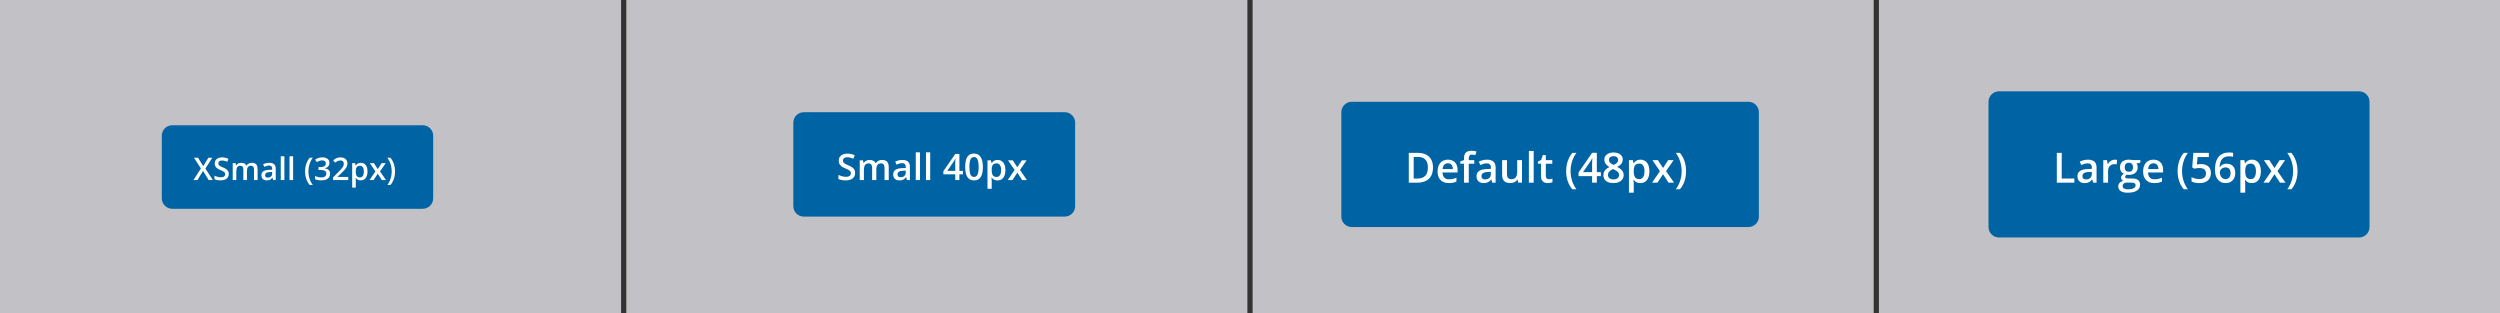 <svg width="958" height="120" viewBox="0 0 958 120" fill="none" xmlns="http://www.w3.org/2000/svg">
<rect x="0" y="0" width="958" height="120" fill="#333333" stroke="none"/>
<path opacity="0.75" d="M958 0H720V120H958V0Z" fill="#F1F1F6"/>
<path opacity="0.75" d="M718 0H480V120H718V0Z" fill="#F1F1F6"/>
<path opacity="0.75" d="M478 0H240V120H478V0Z" fill="#F1F1F6"/>
<path opacity="0.75" d="M238 0H0V120H238V0Z" fill="#F1F1F6"/>
<path d="M162 48H66C63.791 48 62 49.791 62 52V76C62 78.209 63.791 80 66 80H162C164.209 80 166 78.209 166 76V52C166 49.791 164.209 48 162 48Z" fill="#0063A3"/>
<path d="M81.567 69H79.968L77.811 65.49L75.644 69H74.138L76.985 64.559L74.331 60.434H75.884L77.876 63.68L79.856 60.434H81.362L78.696 64.6L81.567 69ZM87.667 66.668C87.667 67.176 87.542 67.613 87.292 67.981C87.046 68.348 86.69 68.629 86.226 68.824C85.765 69.019 85.214 69.117 84.573 69.117C84.261 69.117 83.962 69.1 83.677 69.064C83.392 69.029 83.122 68.978 82.868 68.912C82.618 68.842 82.39 68.758 82.183 68.66V67.336C82.53 67.488 82.919 67.627 83.349 67.752C83.778 67.873 84.216 67.934 84.661 67.934C85.024 67.934 85.325 67.887 85.564 67.793C85.806 67.695 85.985 67.559 86.103 67.383C86.22 67.203 86.278 66.994 86.278 66.756C86.278 66.502 86.21 66.287 86.073 66.111C85.936 65.936 85.73 65.775 85.452 65.631C85.179 65.482 84.835 65.324 84.421 65.156C84.14 65.043 83.87 64.914 83.612 64.769C83.358 64.625 83.132 64.455 82.933 64.26C82.733 64.064 82.575 63.834 82.458 63.568C82.345 63.299 82.288 62.982 82.288 62.619C82.288 62.135 82.403 61.721 82.634 61.377C82.868 61.033 83.196 60.77 83.618 60.586C84.044 60.402 84.54 60.31 85.106 60.31C85.556 60.31 85.978 60.357 86.372 60.451C86.77 60.545 87.161 60.678 87.544 60.85L87.099 61.98C86.747 61.836 86.405 61.721 86.073 61.635C85.745 61.549 85.409 61.506 85.065 61.506C84.769 61.506 84.517 61.551 84.31 61.641C84.103 61.73 83.944 61.857 83.835 62.022C83.73 62.182 83.677 62.373 83.677 62.596C83.677 62.846 83.737 63.057 83.858 63.228C83.983 63.397 84.175 63.551 84.433 63.691C84.694 63.832 85.03 63.988 85.44 64.16C85.913 64.356 86.314 64.561 86.642 64.775C86.974 64.99 87.228 65.248 87.403 65.549C87.579 65.846 87.667 66.219 87.667 66.668ZM96.509 62.391C97.235 62.391 97.782 62.578 98.149 62.953C98.52 63.328 98.706 63.93 98.706 64.758V69H97.329V65.004C97.329 64.512 97.233 64.141 97.042 63.891C96.851 63.641 96.56 63.516 96.169 63.516C95.622 63.516 95.228 63.691 94.985 64.043C94.747 64.391 94.628 64.897 94.628 65.561V69H93.251V65.004C93.251 64.676 93.208 64.402 93.122 64.184C93.04 63.961 92.913 63.795 92.741 63.685C92.569 63.572 92.353 63.516 92.091 63.516C91.712 63.516 91.409 63.602 91.183 63.773C90.96 63.945 90.8 64.199 90.702 64.535C90.605 64.867 90.556 65.275 90.556 65.76V69H89.179V62.514H90.251L90.444 63.387H90.52C90.653 63.16 90.817 62.975 91.013 62.83C91.212 62.682 91.433 62.572 91.675 62.502C91.917 62.428 92.169 62.391 92.431 62.391C92.915 62.391 93.323 62.477 93.655 62.648C93.987 62.816 94.235 63.074 94.399 63.422H94.505C94.708 63.07 94.991 62.81 95.355 62.643C95.718 62.475 96.103 62.391 96.509 62.391ZM103.171 62.391C103.991 62.391 104.61 62.572 105.028 62.935C105.45 63.299 105.661 63.865 105.661 64.635V69H104.683L104.419 68.08H104.372C104.188 68.314 103.999 68.508 103.804 68.66C103.608 68.812 103.382 68.926 103.124 69C102.87 69.078 102.56 69.117 102.192 69.117C101.806 69.117 101.46 69.047 101.155 68.906C100.851 68.762 100.61 68.543 100.435 68.25C100.259 67.957 100.171 67.586 100.171 67.137C100.171 66.469 100.419 65.967 100.915 65.631C101.415 65.295 102.169 65.109 103.177 65.074L104.302 65.033V64.693C104.302 64.244 104.196 63.924 103.985 63.732C103.778 63.541 103.485 63.445 103.106 63.445C102.782 63.445 102.468 63.492 102.163 63.586C101.858 63.68 101.562 63.795 101.272 63.932L100.827 62.959C101.144 62.791 101.503 62.654 101.905 62.549C102.312 62.443 102.733 62.391 103.171 62.391ZM104.296 65.9L103.458 65.93C102.771 65.953 102.288 66.07 102.011 66.281C101.733 66.492 101.595 66.781 101.595 67.148C101.595 67.469 101.69 67.703 101.882 67.852C102.073 67.996 102.325 68.068 102.638 68.068C103.114 68.068 103.509 67.934 103.821 67.664C104.138 67.391 104.296 66.99 104.296 66.463V65.9ZM108.972 69H107.589V59.883H108.972V69ZM112.323 69H110.94V59.883H112.323V69ZM116.905 65.713C116.905 65.057 116.968 64.416 117.093 63.791C117.222 63.166 117.417 62.57 117.679 62.004C117.94 61.438 118.271 60.914 118.669 60.434H119.87C119.312 61.18 118.89 62.006 118.604 62.912C118.323 63.818 118.183 64.748 118.183 65.701C118.183 66.322 118.245 66.938 118.37 67.547C118.495 68.156 118.683 68.742 118.933 69.305C119.183 69.871 119.491 70.402 119.858 70.898H118.669C118.271 70.43 117.94 69.918 117.679 69.363C117.417 68.809 117.222 68.223 117.093 67.606C116.968 66.988 116.905 66.357 116.905 65.713ZM126.245 62.391C126.245 62.777 126.167 63.113 126.011 63.398C125.854 63.684 125.64 63.918 125.366 64.102C125.097 64.281 124.784 64.41 124.429 64.488V64.529C125.112 64.615 125.628 64.83 125.976 65.174C126.327 65.518 126.503 65.973 126.503 66.539C126.503 67.035 126.384 67.478 126.146 67.869C125.907 68.256 125.542 68.561 125.05 68.783C124.558 69.006 123.925 69.117 123.151 69.117C122.687 69.117 122.255 69.08 121.856 69.006C121.462 68.932 121.087 68.812 120.731 68.648V67.424C121.095 67.603 121.481 67.742 121.892 67.84C122.302 67.938 122.69 67.986 123.058 67.986C123.772 67.986 124.282 67.853 124.587 67.588C124.892 67.318 125.044 66.947 125.044 66.475C125.044 66.17 124.964 65.92 124.804 65.725C124.647 65.529 124.403 65.383 124.071 65.285C123.743 65.188 123.319 65.139 122.8 65.139H122.044V64.031H122.806C123.302 64.031 123.7 63.973 124.001 63.855C124.302 63.734 124.519 63.568 124.651 63.357C124.788 63.147 124.856 62.9 124.856 62.619C124.856 62.252 124.737 61.967 124.499 61.764C124.261 61.557 123.907 61.453 123.438 61.453C123.149 61.453 122.886 61.486 122.647 61.553C122.413 61.619 122.196 61.703 121.997 61.805C121.798 61.906 121.608 62.016 121.429 62.133L120.767 61.178C121.091 60.935 121.478 60.73 121.927 60.562C122.376 60.395 122.899 60.31 123.497 60.31C124.376 60.31 125.054 60.5 125.53 60.879C126.007 61.254 126.245 61.758 126.245 62.391ZM133.44 69H127.64V67.963L129.86 65.713C130.29 65.275 130.644 64.898 130.921 64.582C131.198 64.262 131.403 63.959 131.536 63.674C131.673 63.389 131.741 63.078 131.741 62.742C131.741 62.328 131.622 62.016 131.384 61.805C131.146 61.59 130.831 61.482 130.44 61.482C130.069 61.482 129.726 61.557 129.409 61.705C129.097 61.85 128.772 62.057 128.437 62.326L127.681 61.418C127.919 61.215 128.173 61.029 128.442 60.861C128.716 60.693 129.021 60.56 129.356 60.463C129.692 60.361 130.075 60.31 130.505 60.31C131.048 60.31 131.517 60.408 131.911 60.603C132.306 60.795 132.608 61.062 132.819 61.406C133.034 61.75 133.142 62.15 133.142 62.607C133.142 63.068 133.05 63.494 132.866 63.885C132.683 64.275 132.421 64.662 132.081 65.045C131.741 65.424 131.337 65.836 130.868 66.281L129.386 67.728V67.793H133.44V69ZM138.28 62.391C139.05 62.391 139.667 62.672 140.132 63.234C140.601 63.797 140.835 64.633 140.835 65.742C140.835 66.477 140.726 67.096 140.507 67.6C140.292 68.1 139.989 68.478 139.599 68.736C139.212 68.99 138.761 69.117 138.245 69.117C137.917 69.117 137.632 69.074 137.39 68.988C137.147 68.902 136.94 68.791 136.769 68.654C136.597 68.514 136.452 68.361 136.335 68.197H136.253C136.272 68.353 136.29 68.527 136.306 68.719C136.325 68.906 136.335 69.078 136.335 69.234V71.877H134.952V62.514H136.077L136.271 63.41H136.335C136.456 63.227 136.603 63.057 136.774 62.9C136.95 62.744 137.161 62.621 137.407 62.531C137.657 62.438 137.948 62.391 138.28 62.391ZM137.911 63.516C137.532 63.516 137.228 63.592 136.997 63.744C136.771 63.893 136.604 64.117 136.499 64.418C136.397 64.719 136.343 65.096 136.335 65.549V65.742C136.335 66.223 136.384 66.631 136.481 66.967C136.583 67.299 136.749 67.553 136.979 67.728C137.214 67.9 137.53 67.986 137.929 67.986C138.265 67.986 138.542 67.894 138.761 67.711C138.983 67.527 139.149 67.266 139.259 66.926C139.368 66.586 139.423 66.186 139.423 65.725C139.423 65.025 139.298 64.482 139.048 64.096C138.802 63.709 138.423 63.516 137.911 63.516ZM143.864 65.684L141.696 62.514H143.267L144.749 64.793L146.237 62.514H147.802L145.622 65.684L147.913 69H146.337L144.749 66.568L143.155 69H141.591L143.864 65.684ZM151.376 65.707C151.376 66.356 151.313 66.988 151.188 67.606C151.063 68.223 150.87 68.809 150.608 69.363C150.351 69.918 150.019 70.43 149.612 70.898H148.429C148.796 70.402 149.104 69.871 149.354 69.305C149.604 68.738 149.792 68.15 149.917 67.541C150.042 66.932 150.104 66.316 150.104 65.695C150.104 65.062 150.04 64.438 149.911 63.82C149.786 63.203 149.599 62.609 149.349 62.039C149.099 61.465 148.788 60.93 148.417 60.434H149.612C150.019 60.914 150.351 61.438 150.608 62.004C150.87 62.57 151.063 63.166 151.188 63.791C151.313 64.412 151.376 65.051 151.376 65.707Z" fill="white"/>
<path d="M408 43H308C305.791 43 304 44.791 304 47V79C304 81.209 305.791 83 308 83H408C410.209 83 412 81.209 412 79V47C412 44.791 410.209 43 408 43Z" fill="#0063A3"/>
<path d="M327.683 66.279C327.683 66.872 327.537 67.382 327.246 67.811C326.958 68.239 326.544 68.567 326.001 68.795C325.464 69.023 324.821 69.137 324.074 69.137C323.709 69.137 323.361 69.116 323.028 69.075C322.695 69.034 322.381 68.975 322.084 68.897C321.793 68.815 321.526 68.717 321.285 68.603V67.059C321.69 67.236 322.144 67.398 322.645 67.544C323.146 67.685 323.657 67.756 324.176 67.756C324.6 67.756 324.951 67.701 325.229 67.592C325.512 67.478 325.721 67.318 325.858 67.113C325.995 66.904 326.063 66.66 326.063 66.382C326.063 66.086 325.983 65.835 325.824 65.63C325.664 65.425 325.423 65.238 325.099 65.069C324.78 64.896 324.379 64.712 323.896 64.516C323.568 64.383 323.253 64.233 322.953 64.064C322.656 63.896 322.392 63.698 322.16 63.47C321.927 63.242 321.743 62.973 321.606 62.663C321.474 62.349 321.408 61.98 321.408 61.556C321.408 60.991 321.542 60.508 321.811 60.106C322.084 59.705 322.467 59.398 322.959 59.184C323.456 58.969 324.035 58.862 324.696 58.862C325.22 58.862 325.712 58.917 326.172 59.026C326.637 59.136 327.093 59.291 327.54 59.491L327.02 60.81C326.61 60.642 326.211 60.508 325.824 60.407C325.441 60.307 325.049 60.257 324.648 60.257C324.302 60.257 324.008 60.309 323.766 60.414C323.525 60.519 323.34 60.667 323.212 60.858C323.089 61.045 323.028 61.269 323.028 61.528C323.028 61.82 323.098 62.066 323.24 62.267C323.386 62.463 323.609 62.643 323.91 62.807C324.215 62.971 324.607 63.153 325.085 63.353C325.637 63.581 326.104 63.821 326.487 64.071C326.874 64.322 327.17 64.623 327.375 64.974C327.581 65.32 327.683 65.755 327.683 66.279ZM337.999 61.289C338.846 61.289 339.484 61.508 339.913 61.945C340.346 62.383 340.562 63.085 340.562 64.051V69H338.956V64.338C338.956 63.764 338.844 63.331 338.621 63.039C338.397 62.747 338.058 62.602 337.602 62.602C336.964 62.602 336.504 62.807 336.221 63.217C335.943 63.622 335.804 64.213 335.804 64.987V69H334.198V64.338C334.198 63.955 334.148 63.636 334.047 63.381C333.952 63.121 333.804 62.927 333.603 62.8C333.403 62.668 333.15 62.602 332.844 62.602C332.402 62.602 332.049 62.702 331.785 62.902C331.525 63.103 331.338 63.399 331.224 63.791C331.11 64.178 331.053 64.655 331.053 65.22V69H329.447V61.433H330.698L330.923 62.451H331.012C331.167 62.187 331.359 61.97 331.586 61.802C331.819 61.629 332.076 61.501 332.359 61.419C332.641 61.332 332.935 61.289 333.241 61.289C333.806 61.289 334.282 61.389 334.669 61.59C335.057 61.786 335.346 62.087 335.538 62.492H335.661C335.898 62.082 336.228 61.779 336.652 61.583C337.076 61.387 337.525 61.289 337.999 61.289ZM345.771 61.289C346.728 61.289 347.45 61.501 347.938 61.925C348.43 62.349 348.676 63.009 348.676 63.907V69H347.535L347.227 67.927H347.172C346.958 68.2 346.737 68.426 346.509 68.603C346.281 68.781 346.017 68.913 345.716 69C345.42 69.091 345.058 69.137 344.629 69.137C344.178 69.137 343.775 69.055 343.419 68.891C343.064 68.722 342.784 68.467 342.579 68.125C342.374 67.783 342.271 67.35 342.271 66.826C342.271 66.047 342.56 65.461 343.139 65.069C343.722 64.677 344.602 64.461 345.778 64.42L347.09 64.372V63.976C347.09 63.452 346.967 63.078 346.721 62.855C346.48 62.631 346.138 62.52 345.696 62.52C345.318 62.52 344.951 62.574 344.595 62.684C344.24 62.793 343.893 62.927 343.556 63.087L343.037 61.952C343.406 61.756 343.825 61.597 344.294 61.474C344.768 61.351 345.261 61.289 345.771 61.289ZM347.083 65.384L346.106 65.418C345.304 65.445 344.741 65.582 344.417 65.828C344.094 66.074 343.932 66.412 343.932 66.84C343.932 67.213 344.044 67.487 344.267 67.66C344.49 67.829 344.784 67.913 345.149 67.913C345.705 67.913 346.165 67.756 346.53 67.441C346.899 67.122 347.083 66.655 347.083 66.04V65.384ZM352.539 69H350.925V58.363H352.539V69ZM356.449 69H354.835V58.363H356.449V69ZM368.993 66.806H367.639V69H366.053V66.806H361.507V65.589L366.074 58.978H367.639V65.473H368.993V66.806ZM366.053 65.473V62.991C366.053 62.786 366.056 62.579 366.06 62.369C366.069 62.155 366.078 61.95 366.087 61.754C366.097 61.558 366.106 61.378 366.115 61.214C366.124 61.045 366.131 60.906 366.135 60.797H366.081C365.994 60.979 365.898 61.166 365.793 61.357C365.689 61.544 365.577 61.727 365.458 61.904L362.998 65.473H366.053ZM376.642 63.996C376.642 64.803 376.578 65.525 376.451 66.163C376.328 66.796 376.132 67.334 375.863 67.776C375.594 68.218 375.243 68.556 374.81 68.788C374.377 69.02 373.853 69.137 373.238 69.137C372.468 69.137 371.832 68.934 371.331 68.528C370.829 68.118 370.458 67.53 370.216 66.765C369.975 65.995 369.854 65.072 369.854 63.996C369.854 62.921 369.963 62 370.182 61.234C370.405 60.464 370.765 59.874 371.262 59.464C371.759 59.054 372.417 58.849 373.238 58.849C374.013 58.849 374.651 59.054 375.152 59.464C375.658 59.87 376.031 60.457 376.273 61.227C376.519 61.993 376.642 62.916 376.642 63.996ZM371.474 63.996C371.474 64.839 371.529 65.543 371.638 66.108C371.752 66.674 371.939 67.097 372.199 67.38C372.458 67.658 372.805 67.797 373.238 67.797C373.671 67.797 374.017 67.658 374.277 67.38C374.537 67.102 374.723 66.68 374.837 66.115C374.956 65.55 375.015 64.844 375.015 63.996C375.015 63.158 374.958 62.456 374.844 61.891C374.73 61.325 374.543 60.902 374.284 60.619C374.024 60.332 373.675 60.188 373.238 60.188C372.8 60.188 372.452 60.332 372.192 60.619C371.937 60.902 371.752 61.325 371.638 61.891C371.529 62.456 371.474 63.158 371.474 63.996ZM382.289 61.289C383.186 61.289 383.906 61.617 384.449 62.273C384.996 62.93 385.269 63.905 385.269 65.199C385.269 66.056 385.141 66.778 384.886 67.366C384.636 67.95 384.282 68.392 383.827 68.692C383.375 68.989 382.849 69.137 382.248 69.137C381.865 69.137 381.532 69.087 381.25 68.986C380.967 68.886 380.725 68.756 380.525 68.597C380.324 68.433 380.156 68.255 380.019 68.064H379.923C379.946 68.246 379.967 68.449 379.985 68.672C380.008 68.891 380.019 69.091 380.019 69.273V72.356H378.406V61.433H379.718L379.944 62.478H380.019C380.16 62.264 380.331 62.066 380.532 61.884C380.737 61.702 380.983 61.558 381.27 61.453C381.562 61.344 381.901 61.289 382.289 61.289ZM381.858 62.602C381.416 62.602 381.06 62.69 380.792 62.868C380.527 63.041 380.333 63.303 380.21 63.654C380.092 64.005 380.028 64.445 380.019 64.974V65.199C380.019 65.76 380.076 66.236 380.19 66.628C380.308 67.015 380.502 67.311 380.771 67.517C381.044 67.717 381.414 67.817 381.878 67.817C382.27 67.817 382.594 67.71 382.849 67.496C383.109 67.282 383.303 66.977 383.43 66.58C383.558 66.184 383.622 65.716 383.622 65.179C383.622 64.363 383.476 63.73 383.184 63.278C382.897 62.827 382.455 62.602 381.858 62.602ZM388.803 65.131L386.274 61.433H388.106L389.835 64.092L391.572 61.433H393.397L390.854 65.131L393.527 69H391.688L389.835 66.163L387.976 69H386.151L388.803 65.131Z" fill="white"/>
<path d="M670 39H518C515.791 39 514 40.791 514 43V83C514 85.209 515.791 87 518 87H670C672.209 87 674 85.209 674 83V43C674 40.791 672.209 39 670 39Z" fill="#0063A3"/>
<path d="M549.121 64.18C549.121 65.466 548.882 66.542 548.403 67.406C547.923 68.266 547.228 68.914 546.317 69.352C545.405 69.784 544.306 70 543.02 70H539.848V58.578H543.364C544.546 58.578 545.567 58.792 546.426 59.219C547.285 59.641 547.949 60.268 548.418 61.102C548.887 61.93 549.121 62.956 549.121 64.18ZM547.168 64.234C547.168 63.297 547.02 62.526 546.723 61.922C546.431 61.318 545.999 60.87 545.426 60.578C544.858 60.281 544.158 60.133 543.324 60.133H541.723V68.43H543.051C544.431 68.43 545.462 68.078 546.145 67.375C546.827 66.672 547.168 65.625 547.168 64.234ZM554.84 61.188C555.611 61.188 556.272 61.346 556.824 61.664C557.377 61.982 557.801 62.432 558.098 63.016C558.395 63.599 558.543 64.297 558.543 65.109V66.094H552.77C552.791 66.932 553.015 67.578 553.442 68.031C553.874 68.484 554.478 68.711 555.254 68.711C555.806 68.711 556.301 68.659 556.739 68.555C557.181 68.445 557.637 68.287 558.106 68.078V69.57C557.673 69.773 557.233 69.922 556.785 70.016C556.337 70.109 555.801 70.156 555.176 70.156C554.327 70.156 553.58 69.992 552.934 69.664C552.293 69.331 551.791 68.836 551.426 68.18C551.067 67.523 550.887 66.708 550.887 65.734C550.887 64.766 551.051 63.943 551.379 63.266C551.707 62.589 552.168 62.073 552.762 61.719C553.356 61.365 554.048 61.188 554.84 61.188ZM554.84 62.57C554.262 62.57 553.793 62.758 553.434 63.133C553.08 63.508 552.871 64.057 552.809 64.781H556.746C556.741 64.349 556.668 63.966 556.528 63.633C556.392 63.3 556.184 63.039 555.903 62.852C555.627 62.664 555.272 62.57 554.84 62.57ZM564.934 62.75H562.832V70H560.996V62.75H559.582V61.867L560.996 61.328V60.727C560.996 59.992 561.111 59.409 561.34 58.977C561.574 58.544 561.908 58.234 562.34 58.047C562.778 57.854 563.298 57.758 563.903 57.758C564.298 57.758 564.66 57.792 564.989 57.859C565.317 57.922 565.593 57.995 565.817 58.078L565.34 59.469C565.163 59.411 564.965 59.359 564.746 59.312C564.528 59.26 564.293 59.234 564.043 59.234C563.627 59.234 563.319 59.365 563.121 59.625C562.929 59.885 562.832 60.266 562.832 60.766V61.352H564.934V62.75ZM569.801 61.188C570.895 61.188 571.72 61.43 572.278 61.914C572.84 62.398 573.121 63.154 573.121 64.18V70H571.817L571.465 68.773H571.403C571.158 69.086 570.905 69.344 570.645 69.547C570.384 69.75 570.082 69.901 569.739 70C569.4 70.104 568.986 70.156 568.496 70.156C567.981 70.156 567.52 70.062 567.114 69.875C566.707 69.682 566.387 69.391 566.153 69C565.918 68.609 565.801 68.115 565.801 67.516C565.801 66.625 566.132 65.956 566.793 65.508C567.46 65.06 568.465 64.812 569.809 64.766L571.309 64.711V64.258C571.309 63.659 571.168 63.232 570.887 62.977C570.611 62.721 570.22 62.594 569.715 62.594C569.283 62.594 568.864 62.656 568.457 62.781C568.051 62.906 567.655 63.06 567.27 63.242L566.676 61.945C567.098 61.721 567.577 61.539 568.114 61.398C568.655 61.258 569.218 61.188 569.801 61.188ZM571.301 65.867L570.184 65.906C569.267 65.938 568.624 66.094 568.254 66.375C567.884 66.656 567.699 67.042 567.699 67.531C567.699 67.958 567.827 68.271 568.082 68.469C568.337 68.662 568.673 68.758 569.09 68.758C569.726 68.758 570.252 68.578 570.668 68.219C571.09 67.854 571.301 67.32 571.301 66.617V65.867ZM583.231 61.352V70H581.785L581.535 68.836H581.434C581.252 69.133 581.02 69.38 580.739 69.578C580.457 69.771 580.145 69.914 579.801 70.008C579.457 70.107 579.095 70.156 578.715 70.156C578.064 70.156 577.507 70.047 577.043 69.828C576.585 69.604 576.233 69.26 575.989 68.797C575.744 68.333 575.621 67.734 575.621 67V61.352H577.465V66.656C577.465 67.328 577.601 67.831 577.871 68.164C578.147 68.497 578.574 68.664 579.153 68.664C579.71 68.664 580.153 68.549 580.481 68.32C580.809 68.091 581.041 67.753 581.176 67.305C581.317 66.857 581.387 66.307 581.387 65.656V61.352H583.231ZM587.707 70H585.864V57.844H587.707V70ZM593.551 68.672C593.791 68.672 594.028 68.651 594.262 68.609C594.496 68.562 594.71 68.508 594.903 68.445V69.836C594.699 69.924 594.436 70 594.114 70.062C593.791 70.125 593.455 70.156 593.106 70.156C592.616 70.156 592.176 70.076 591.785 69.914C591.395 69.747 591.085 69.463 590.856 69.062C590.627 68.662 590.512 68.107 590.512 67.398V62.75H589.332V61.93L590.598 61.281L591.199 59.43H592.356V61.352H594.832V62.75H592.356V67.375C592.356 67.812 592.465 68.138 592.684 68.352C592.903 68.565 593.192 68.672 593.551 68.672ZM600.145 65.617C600.145 64.742 600.228 63.888 600.395 63.055C600.567 62.221 600.827 61.427 601.176 60.672C601.525 59.917 601.965 59.219 602.496 58.578H604.098C603.353 59.573 602.791 60.675 602.41 61.883C602.035 63.091 601.848 64.331 601.848 65.602C601.848 66.43 601.931 67.25 602.098 68.062C602.265 68.875 602.515 69.656 602.848 70.406C603.181 71.162 603.593 71.87 604.082 72.531H602.496C601.965 71.906 601.525 71.224 601.176 70.484C600.827 69.745 600.567 68.963 600.395 68.141C600.228 67.318 600.145 66.477 600.145 65.617ZM613.449 67.492H611.903V70H610.09V67.492H604.895V66.102L610.114 58.547H611.903V65.969H613.449V67.492ZM610.09 65.969V63.133C610.09 62.898 610.093 62.661 610.098 62.422C610.108 62.177 610.119 61.943 610.129 61.719C610.14 61.495 610.15 61.289 610.16 61.102C610.171 60.909 610.179 60.75 610.184 60.625H610.121C610.022 60.833 609.913 61.047 609.793 61.266C609.673 61.479 609.546 61.688 609.41 61.891L606.598 65.969H610.09ZM618.309 58.422C618.97 58.422 619.567 58.526 620.098 58.734C620.629 58.938 621.051 59.242 621.364 59.648C621.676 60.055 621.832 60.557 621.832 61.156C621.832 61.62 621.736 62.023 621.543 62.367C621.356 62.711 621.101 63.013 620.778 63.273C620.455 63.529 620.093 63.755 619.692 63.953C620.14 64.172 620.551 64.424 620.926 64.711C621.306 64.992 621.611 65.323 621.84 65.703C622.074 66.083 622.192 66.529 622.192 67.039C622.192 67.68 622.028 68.234 621.699 68.703C621.377 69.167 620.926 69.526 620.348 69.781C619.77 70.031 619.095 70.156 618.324 70.156C617.496 70.156 616.791 70.034 616.207 69.789C615.624 69.544 615.181 69.195 614.879 68.742C614.577 68.284 614.426 67.737 614.426 67.102C614.426 66.576 614.53 66.12 614.739 65.734C614.947 65.349 615.226 65.016 615.574 64.734C615.929 64.453 616.317 64.216 616.739 64.023C616.379 63.81 616.051 63.57 615.754 63.305C615.457 63.034 615.22 62.724 615.043 62.375C614.871 62.021 614.785 61.612 614.785 61.148C614.785 60.555 614.944 60.057 615.262 59.656C615.58 59.25 616.004 58.943 616.535 58.734C617.072 58.526 617.663 58.422 618.309 58.422ZM616.176 67.031C616.176 67.531 616.353 67.943 616.707 68.266C617.061 68.588 617.59 68.75 618.293 68.75C618.991 68.75 619.522 68.591 619.887 68.273C620.252 67.956 620.434 67.537 620.434 67.016C620.434 66.682 620.34 66.388 620.153 66.133C619.97 65.878 619.723 65.651 619.41 65.453C619.103 65.25 618.762 65.062 618.387 64.891L618.137 64.789C617.731 64.961 617.382 65.156 617.09 65.375C616.798 65.588 616.572 65.831 616.41 66.102C616.254 66.372 616.176 66.682 616.176 67.031ZM618.293 59.836C617.788 59.836 617.371 59.961 617.043 60.211C616.72 60.456 616.559 60.81 616.559 61.273C616.559 61.602 616.637 61.883 616.793 62.117C616.955 62.352 617.171 62.555 617.442 62.727C617.712 62.893 618.012 63.05 618.34 63.195C618.658 63.055 618.944 62.901 619.199 62.734C619.46 62.562 619.666 62.359 619.817 62.125C619.973 61.885 620.051 61.599 620.051 61.266C620.051 60.807 619.887 60.456 619.559 60.211C619.236 59.961 618.814 59.836 618.293 59.836ZM628.645 61.188C629.671 61.188 630.494 61.562 631.114 62.312C631.739 63.062 632.051 64.177 632.051 65.656C632.051 66.635 631.905 67.461 631.614 68.133C631.327 68.799 630.923 69.305 630.403 69.648C629.887 69.987 629.285 70.156 628.598 70.156C628.16 70.156 627.78 70.099 627.457 69.984C627.134 69.87 626.858 69.721 626.629 69.539C626.4 69.352 626.207 69.148 626.051 68.93H625.942C625.968 69.138 625.991 69.37 626.012 69.625C626.038 69.875 626.051 70.104 626.051 70.312V73.836H624.207V61.352H625.707L625.965 62.547H626.051C626.212 62.302 626.408 62.075 626.637 61.867C626.871 61.659 627.153 61.495 627.481 61.375C627.814 61.25 628.202 61.188 628.645 61.188ZM628.153 62.688C627.647 62.688 627.241 62.789 626.934 62.992C626.632 63.19 626.41 63.49 626.27 63.891C626.134 64.292 626.061 64.794 626.051 65.398V65.656C626.051 66.297 626.116 66.841 626.246 67.289C626.382 67.732 626.603 68.07 626.91 68.305C627.223 68.534 627.645 68.648 628.176 68.648C628.624 68.648 628.994 68.526 629.285 68.281C629.582 68.037 629.804 67.688 629.949 67.234C630.095 66.781 630.168 66.247 630.168 65.633C630.168 64.701 630.002 63.977 629.668 63.461C629.34 62.945 628.835 62.688 628.153 62.688ZM636.09 65.578L633.199 61.352H635.293L637.27 64.391L639.254 61.352H641.34L638.434 65.578L641.489 70H639.387L637.27 66.758L635.145 70H633.059L636.09 65.578ZM646.106 65.609C646.106 66.474 646.022 67.318 645.856 68.141C645.689 68.963 645.431 69.745 645.082 70.484C644.739 71.224 644.296 71.906 643.754 72.531H642.176C642.666 71.87 643.077 71.162 643.41 70.406C643.744 69.651 643.994 68.867 644.16 68.055C644.327 67.242 644.41 66.422 644.41 65.594C644.41 64.75 644.324 63.917 644.153 63.094C643.986 62.271 643.736 61.479 643.403 60.719C643.069 59.953 642.655 59.24 642.16 58.578H643.754C644.296 59.219 644.739 59.917 645.082 60.672C645.431 61.427 645.689 62.221 645.856 63.055C646.022 63.883 646.106 64.734 646.106 65.609Z" fill="white"/>
<path d="M904 35H766C763.791 35 762 36.791 762 39V87C762 89.209 763.791 91 766 91H904C906.209 91 908 89.209 908 87V39C908 36.791 906.209 35 904 35Z" fill="#0063A3"/>
<path d="M788.174 70V58.578H790.049V68.406H794.901V70H788.174ZM800.08 61.188C801.174 61.188 802 61.43 802.557 61.914C803.119 62.398 803.401 63.154 803.401 64.18V70H802.096L801.744 68.773H801.682C801.437 69.086 801.184 69.344 800.924 69.547C800.664 69.75 800.362 69.901 800.018 70C799.679 70.104 799.265 70.156 798.776 70.156C798.26 70.156 797.799 70.062 797.393 69.875C796.987 69.682 796.666 69.391 796.432 69C796.198 68.609 796.08 68.115 796.08 67.516C796.08 66.625 796.411 65.956 797.073 65.508C797.739 65.06 798.744 64.812 800.088 64.766L801.588 64.711V64.258C801.588 63.659 801.448 63.232 801.166 62.977C800.89 62.721 800.5 62.594 799.994 62.594C799.562 62.594 799.143 62.656 798.737 62.781C798.33 62.906 797.934 63.06 797.549 63.242L796.955 61.945C797.377 61.721 797.856 61.539 798.393 61.398C798.934 61.258 799.497 61.188 800.08 61.188ZM801.58 65.867L800.463 65.906C799.546 65.938 798.903 66.094 798.533 66.375C798.164 66.656 797.979 67.042 797.979 67.531C797.979 67.958 798.106 68.271 798.362 68.469C798.617 68.662 798.953 68.758 799.369 68.758C800.005 68.758 800.531 68.578 800.948 68.219C801.369 67.854 801.58 67.32 801.58 66.617V65.867ZM810.354 61.188C810.5 61.188 810.658 61.195 810.83 61.211C811.002 61.227 811.151 61.247 811.276 61.273L811.104 62.992C810.994 62.961 810.859 62.938 810.698 62.922C810.541 62.906 810.401 62.898 810.276 62.898C809.948 62.898 809.635 62.953 809.338 63.062C809.041 63.167 808.778 63.328 808.549 63.547C808.32 63.76 808.14 64.029 808.01 64.352C807.88 64.674 807.815 65.049 807.815 65.477V70H805.971V61.352H807.408L807.658 62.875H807.744C807.916 62.568 808.13 62.286 808.385 62.031C808.64 61.776 808.932 61.573 809.26 61.422C809.593 61.266 809.958 61.188 810.354 61.188ZM815.346 73.844C814.174 73.844 813.276 73.633 812.651 73.211C812.026 72.789 811.713 72.198 811.713 71.438C811.713 70.906 811.88 70.456 812.213 70.086C812.546 69.721 813.023 69.469 813.643 69.328C813.408 69.224 813.205 69.062 813.033 68.844C812.867 68.62 812.783 68.372 812.783 68.102C812.783 67.779 812.875 67.503 813.057 67.273C813.239 67.044 813.513 66.823 813.877 66.609C813.424 66.417 813.059 66.104 812.783 65.672C812.513 65.234 812.377 64.721 812.377 64.133C812.377 63.508 812.51 62.977 812.776 62.539C813.041 62.096 813.429 61.76 813.94 61.531C814.45 61.297 815.067 61.18 815.791 61.18C815.948 61.18 816.117 61.19 816.299 61.211C816.487 61.227 816.658 61.247 816.815 61.273C816.976 61.294 817.099 61.318 817.182 61.344H820.174V62.367L818.705 62.641C818.846 62.839 818.958 63.065 819.041 63.32C819.125 63.57 819.166 63.844 819.166 64.141C819.166 65.037 818.856 65.742 818.237 66.258C817.622 66.768 816.773 67.023 815.69 67.023C815.429 67.013 815.177 66.992 814.932 66.961C814.744 67.076 814.601 67.203 814.502 67.344C814.403 67.479 814.354 67.633 814.354 67.805C814.354 67.945 814.403 68.06 814.502 68.148C814.601 68.232 814.747 68.294 814.94 68.336C815.138 68.378 815.377 68.398 815.658 68.398H817.151C818.099 68.398 818.823 68.599 819.323 69C819.823 69.401 820.073 69.99 820.073 70.766C820.073 71.75 819.666 72.508 818.854 73.039C818.041 73.576 816.872 73.844 815.346 73.844ZM815.416 72.555C816.057 72.555 816.596 72.492 817.033 72.367C817.471 72.242 817.802 72.062 818.026 71.828C818.25 71.599 818.362 71.326 818.362 71.008C818.362 70.727 818.291 70.51 818.151 70.359C818.01 70.208 817.799 70.104 817.518 70.047C817.237 69.99 816.888 69.961 816.471 69.961H815.112C814.773 69.961 814.474 70.013 814.213 70.117C813.953 70.227 813.75 70.383 813.604 70.586C813.463 70.789 813.393 71.034 813.393 71.32C813.393 71.716 813.567 72.021 813.916 72.234C814.27 72.448 814.77 72.555 815.416 72.555ZM815.776 65.82C816.312 65.82 816.711 65.674 816.971 65.383C817.231 65.086 817.362 64.669 817.362 64.133C817.362 63.55 817.226 63.112 816.955 62.82C816.69 62.529 816.294 62.383 815.768 62.383C815.252 62.383 814.859 62.531 814.588 62.828C814.323 63.125 814.19 63.565 814.19 64.148C814.19 64.674 814.323 65.086 814.588 65.383C814.859 65.674 815.255 65.82 815.776 65.82ZM825.198 61.188C825.968 61.188 826.63 61.346 827.182 61.664C827.734 61.982 828.158 62.432 828.455 63.016C828.752 63.599 828.901 64.297 828.901 65.109V66.094H823.127C823.148 66.932 823.372 67.578 823.799 68.031C824.231 68.484 824.836 68.711 825.612 68.711C826.164 68.711 826.658 68.659 827.096 68.555C827.539 68.445 827.994 68.287 828.463 68.078V69.57C828.031 69.773 827.591 69.922 827.143 70.016C826.695 70.109 826.158 70.156 825.533 70.156C824.684 70.156 823.937 69.992 823.291 69.664C822.651 69.331 822.148 68.836 821.783 68.18C821.424 67.523 821.244 66.708 821.244 65.734C821.244 64.766 821.408 63.943 821.737 63.266C822.065 62.589 822.526 62.073 823.119 61.719C823.713 61.365 824.406 61.188 825.198 61.188ZM825.198 62.57C824.619 62.57 824.151 62.758 823.791 63.133C823.437 63.508 823.229 64.057 823.166 64.781H827.104C827.099 64.349 827.026 63.966 826.885 63.633C826.75 63.3 826.541 63.039 826.26 62.852C825.984 62.664 825.63 62.57 825.198 62.57ZM834.455 65.617C834.455 64.742 834.539 63.888 834.705 63.055C834.877 62.221 835.138 61.427 835.487 60.672C835.836 59.917 836.276 59.219 836.807 58.578H838.408C837.664 59.573 837.101 60.675 836.721 61.883C836.346 63.091 836.158 64.331 836.158 65.602C836.158 66.43 836.242 67.25 836.408 68.062C836.575 68.875 836.825 69.656 837.158 70.406C837.492 71.162 837.903 71.87 838.393 72.531H836.807C836.276 71.906 835.836 71.224 835.487 70.484C835.138 69.745 834.877 68.963 834.705 68.141C834.539 67.318 834.455 66.477 834.455 65.617ZM843.494 62.859C844.229 62.859 844.875 62.992 845.432 63.258C845.994 63.518 846.432 63.904 846.744 64.414C847.057 64.919 847.213 65.539 847.213 66.273C847.213 67.076 847.044 67.768 846.705 68.352C846.367 68.93 845.869 69.375 845.213 69.688C844.557 70 843.757 70.156 842.815 70.156C842.216 70.156 841.656 70.104 841.135 70C840.619 69.896 840.174 69.74 839.799 69.531V67.875C840.19 68.094 840.658 68.273 841.205 68.414C841.752 68.549 842.276 68.617 842.776 68.617C843.307 68.617 843.763 68.539 844.143 68.383C844.523 68.227 844.815 67.987 845.018 67.664C845.226 67.341 845.33 66.932 845.33 66.438C845.33 65.781 845.119 65.276 844.698 64.922C844.281 64.562 843.627 64.383 842.737 64.383C842.424 64.383 842.091 64.412 841.737 64.469C841.388 64.521 841.096 64.578 840.862 64.641L840.057 64.164L840.487 58.578H846.424V60.195H842.104L841.854 63.039C842.041 62.997 842.265 62.958 842.526 62.922C842.786 62.88 843.109 62.859 843.494 62.859ZM848.783 65.133C848.783 64.461 848.83 63.8 848.924 63.148C849.023 62.497 849.19 61.888 849.424 61.32C849.658 60.753 849.981 60.253 850.393 59.82C850.809 59.388 851.333 59.05 851.963 58.805C852.593 58.555 853.351 58.43 854.237 58.43C854.466 58.43 854.724 58.44 855.01 58.461C855.296 58.482 855.533 58.516 855.721 58.562V60.086C855.518 60.029 855.294 59.984 855.049 59.953C854.809 59.922 854.57 59.906 854.33 59.906C853.372 59.906 852.625 60.089 852.088 60.453C851.552 60.812 851.169 61.307 850.94 61.938C850.711 62.562 850.578 63.279 850.541 64.086H850.635C850.791 63.825 850.987 63.594 851.221 63.391C851.455 63.188 851.742 63.026 852.08 62.906C852.419 62.781 852.812 62.719 853.26 62.719C853.927 62.719 854.507 62.859 855.002 63.141C855.497 63.417 855.877 63.818 856.143 64.344C856.414 64.87 856.549 65.508 856.549 66.258C856.549 67.065 856.395 67.76 856.088 68.344C855.786 68.927 855.354 69.375 854.791 69.688C854.234 70 853.57 70.156 852.799 70.156C852.231 70.156 851.703 70.052 851.213 69.844C850.729 69.635 850.304 69.323 849.94 68.906C849.575 68.49 849.291 67.969 849.088 67.344C848.885 66.713 848.783 65.977 848.783 65.133ZM852.768 68.641C853.362 68.641 853.838 68.448 854.198 68.062C854.562 67.672 854.744 67.076 854.744 66.273C854.744 65.622 854.583 65.107 854.26 64.727C853.942 64.346 853.463 64.156 852.823 64.156C852.385 64.156 852.002 64.25 851.674 64.438C851.346 64.625 851.091 64.862 850.908 65.148C850.731 65.435 850.643 65.727 850.643 66.023C850.643 66.326 850.687 66.63 850.776 66.938C850.864 67.245 850.997 67.529 851.174 67.789C851.351 68.044 851.573 68.25 851.838 68.406C852.104 68.562 852.414 68.641 852.768 68.641ZM862.955 61.188C863.981 61.188 864.804 61.562 865.424 62.312C866.049 63.062 866.362 64.177 866.362 65.656C866.362 66.635 866.216 67.461 865.924 68.133C865.638 68.799 865.234 69.305 864.713 69.648C864.198 69.987 863.596 70.156 862.908 70.156C862.471 70.156 862.091 70.099 861.768 69.984C861.445 69.87 861.169 69.721 860.94 69.539C860.711 69.352 860.518 69.148 860.362 68.93H860.252C860.278 69.138 860.302 69.37 860.323 69.625C860.349 69.875 860.362 70.104 860.362 70.312V73.836H858.518V61.352H860.018L860.276 62.547H860.362C860.523 62.302 860.718 62.075 860.948 61.867C861.182 61.659 861.463 61.495 861.791 61.375C862.125 61.25 862.513 61.188 862.955 61.188ZM862.463 62.688C861.958 62.688 861.552 62.789 861.244 62.992C860.942 63.19 860.721 63.49 860.58 63.891C860.445 64.292 860.372 64.794 860.362 65.398V65.656C860.362 66.297 860.427 66.841 860.557 67.289C860.692 67.732 860.914 68.07 861.221 68.305C861.533 68.534 861.955 68.648 862.487 68.648C862.934 68.648 863.304 68.526 863.596 68.281C863.893 68.037 864.114 67.688 864.26 67.234C864.406 66.781 864.479 66.247 864.479 65.633C864.479 64.701 864.312 63.977 863.979 63.461C863.651 62.945 863.145 62.688 862.463 62.688ZM870.401 65.578L867.51 61.352H869.604L871.58 64.391L873.565 61.352H875.651L872.744 65.578L875.799 70H873.698L871.58 66.758L869.455 70H867.369L870.401 65.578ZM880.416 65.609C880.416 66.474 880.333 67.318 880.166 68.141C880 68.963 879.742 69.745 879.393 70.484C879.049 71.224 878.606 71.906 878.065 72.531H876.487C876.976 71.87 877.388 71.162 877.721 70.406C878.054 69.651 878.304 68.867 878.471 68.055C878.638 67.242 878.721 66.422 878.721 65.594C878.721 64.75 878.635 63.917 878.463 63.094C878.296 62.271 878.046 61.479 877.713 60.719C877.38 59.953 876.966 59.24 876.471 58.578H878.065C878.606 59.219 879.049 59.917 879.393 60.672C879.742 61.427 880 62.221 880.166 63.055C880.333 63.883 880.416 64.734 880.416 65.609Z" fill="white"/>
</svg>
